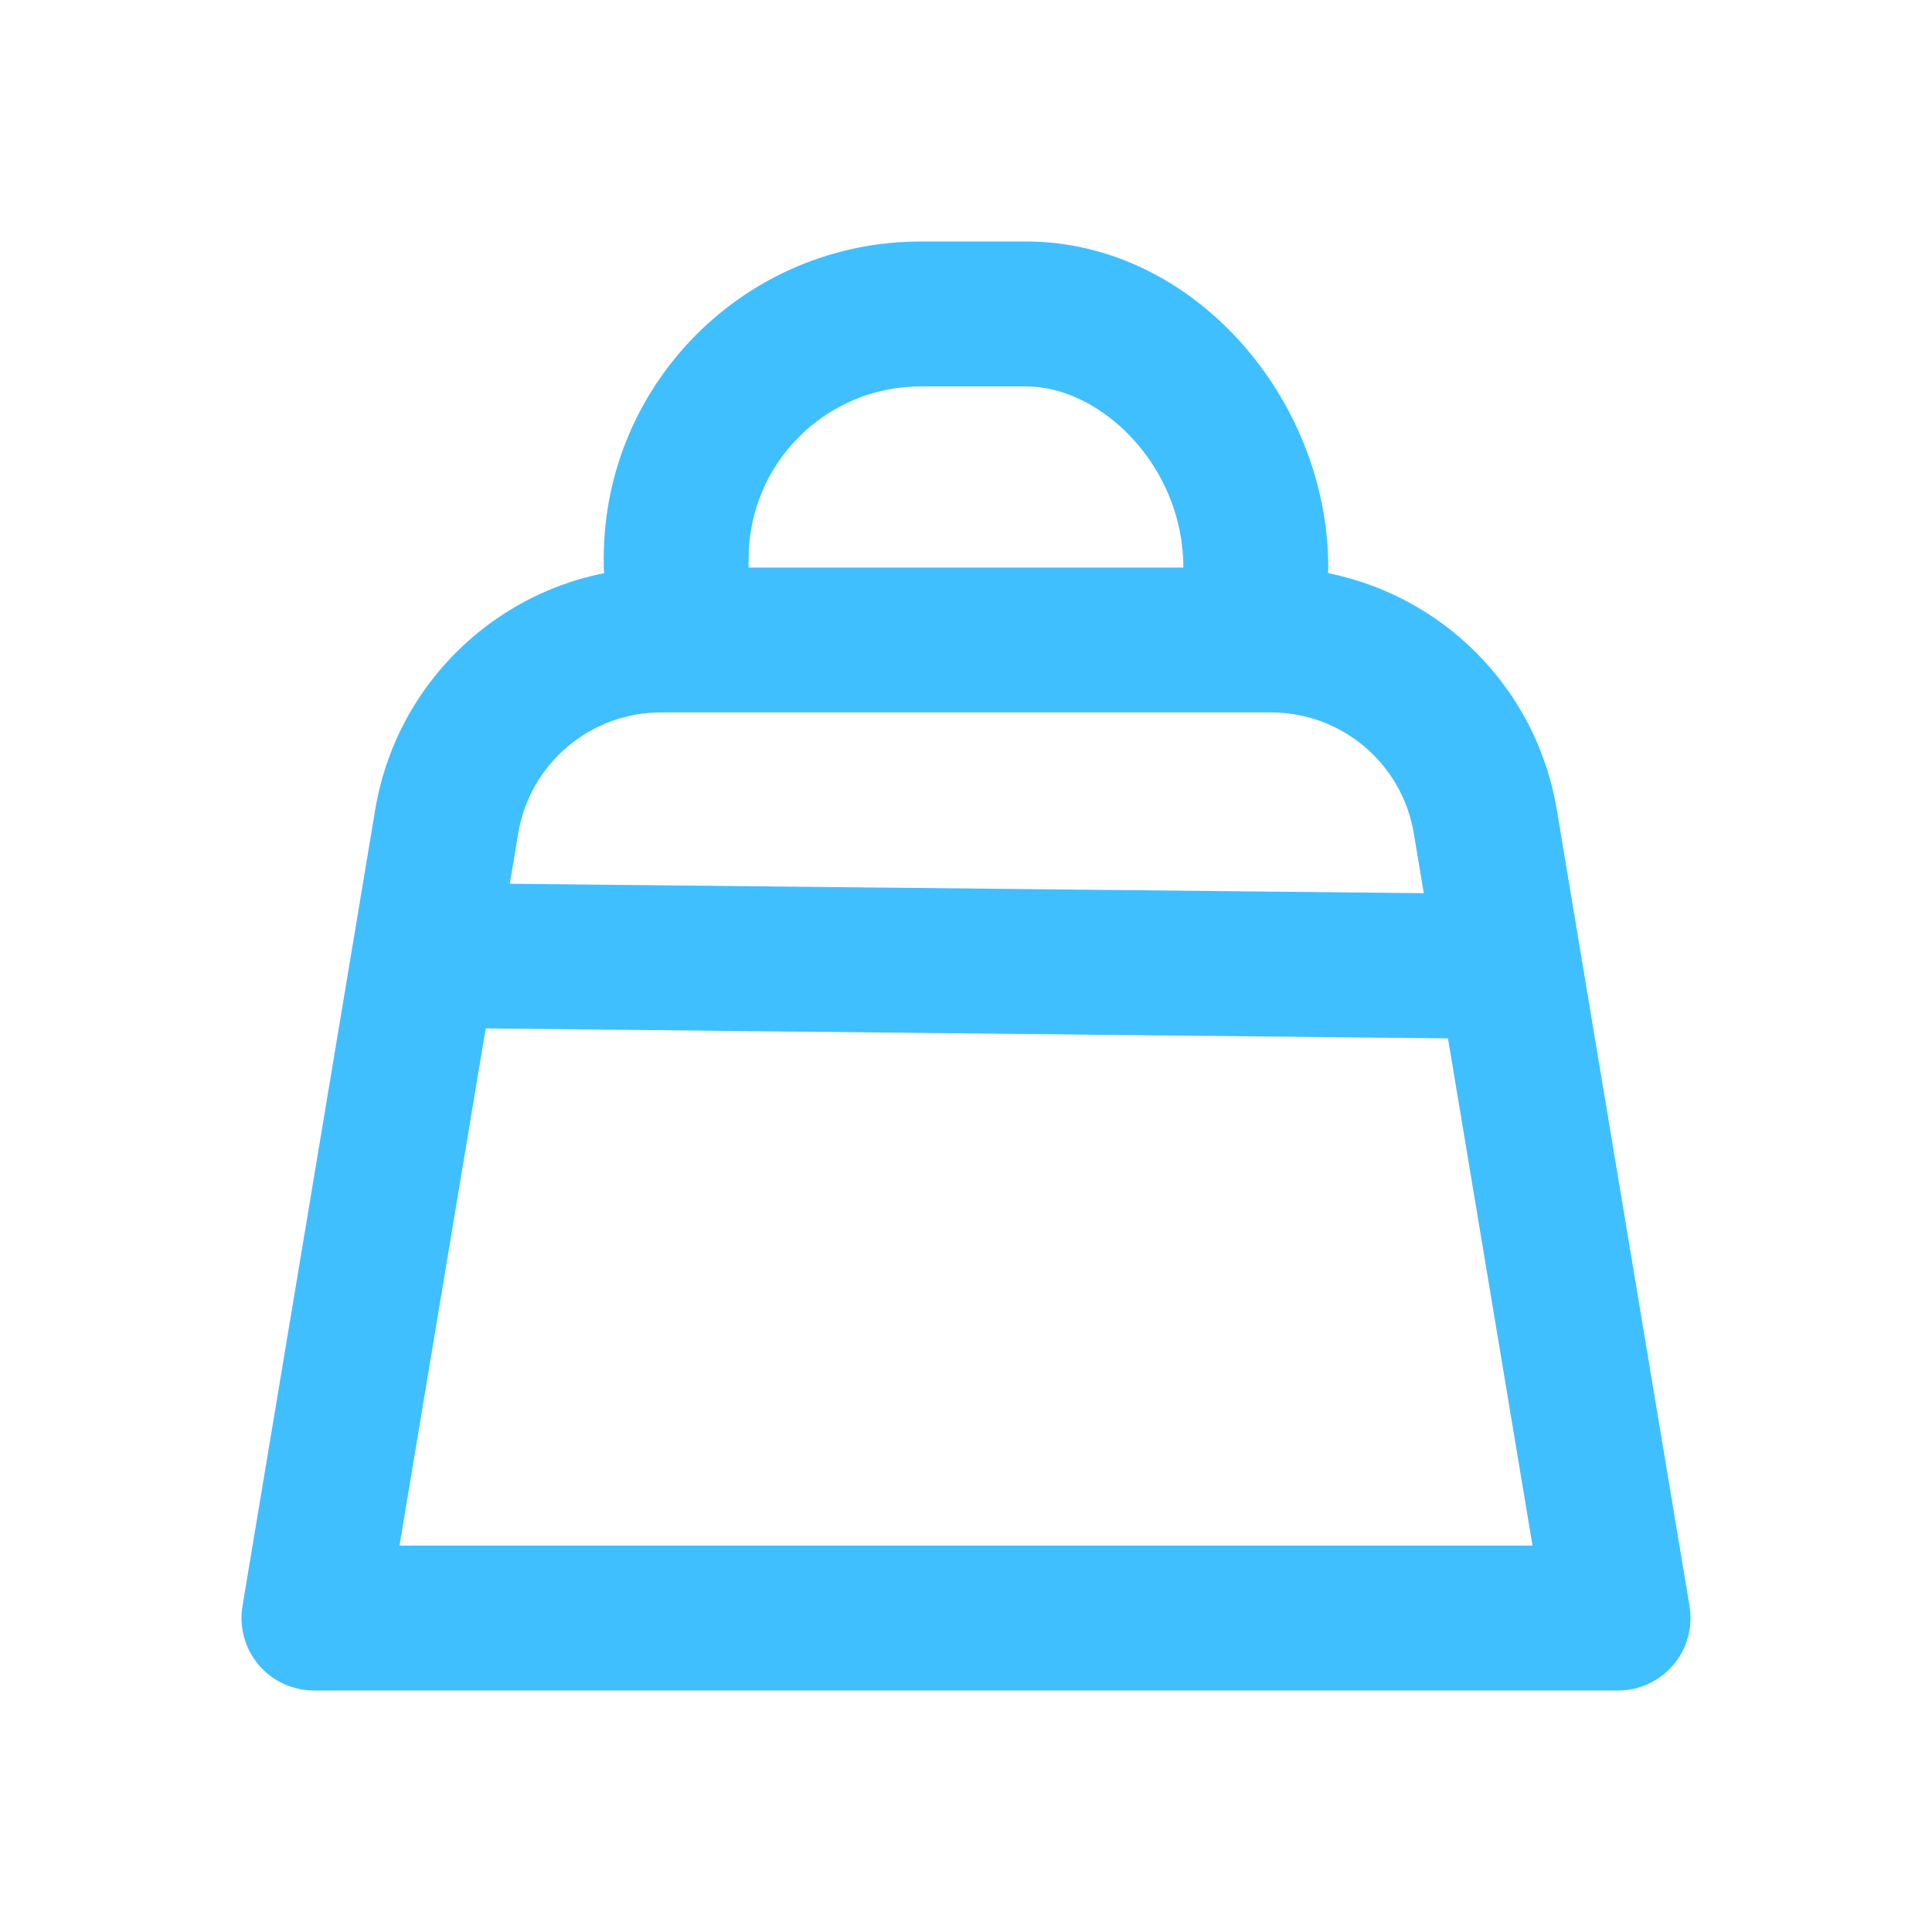 <svg width="24" height="24" viewBox="0 0 24 24" fill="none" xmlns="http://www.w3.org/2000/svg">
<path d="M20.1 20.1V21C20.365 21 20.616 20.883 20.787 20.682C20.958 20.48 21.031 20.213 20.988 19.952L20.1 20.1ZM3.9 20.1L3.012 19.952C2.969 20.213 3.042 20.48 3.213 20.682C3.384 20.883 3.635 21 3.9 21V20.1ZM20.1 19.2H3.9V21H20.1V19.2ZM4.788 20.248L6.437 10.354L4.661 10.058L3.012 19.952L4.788 20.248ZM8.212 8.85H15.788V7.05H8.212V8.85ZM17.563 10.354L19.212 20.248L20.988 19.952L19.339 10.058L17.563 10.354ZM15.788 8.85C16.668 8.85 17.419 9.486 17.563 10.354L19.339 10.058C19.049 8.322 17.548 7.05 15.788 7.05V8.85ZM6.437 10.354C6.581 9.486 7.332 8.85 8.212 8.85V7.05C6.452 7.05 4.951 8.322 4.661 10.058L6.437 10.354Z" fill="#40BFFF"/>
<path d="M5.935 10.974C5.438 10.969 5.031 11.367 5.025 11.864C5.02 12.361 5.419 12.768 5.916 12.774L5.935 10.974ZM18.066 12.9C18.563 12.905 18.97 12.507 18.975 12.01C18.98 11.512 18.582 11.105 18.085 11.1L18.066 12.9ZM5.916 12.774L18.066 12.9L18.085 11.1L5.935 10.974L5.916 12.774Z" fill="#40BFFF"/>
<path d="M7.5 7.022C7.5 7.519 7.903 7.922 8.4 7.922C8.897 7.922 9.3 7.519 9.3 7.022H7.5ZM14.7 7.05C14.7 7.547 15.103 7.95 15.6 7.95C16.097 7.95 16.5 7.547 16.5 7.05H14.7ZM9.3 7.022V6.938H7.5V7.022H9.3ZM9.3 6.938C9.3 5.757 10.257 4.8 11.438 4.8V3C9.263 3 7.5 4.763 7.5 6.938H9.3ZM11.438 4.8H12.746V3H11.438V4.8ZM12.746 4.8C13.675 4.8 14.7 5.787 14.7 7.05H16.5C16.5 4.957 14.825 3 12.746 3V4.8Z" fill="#40BFFF"/>
</svg>
